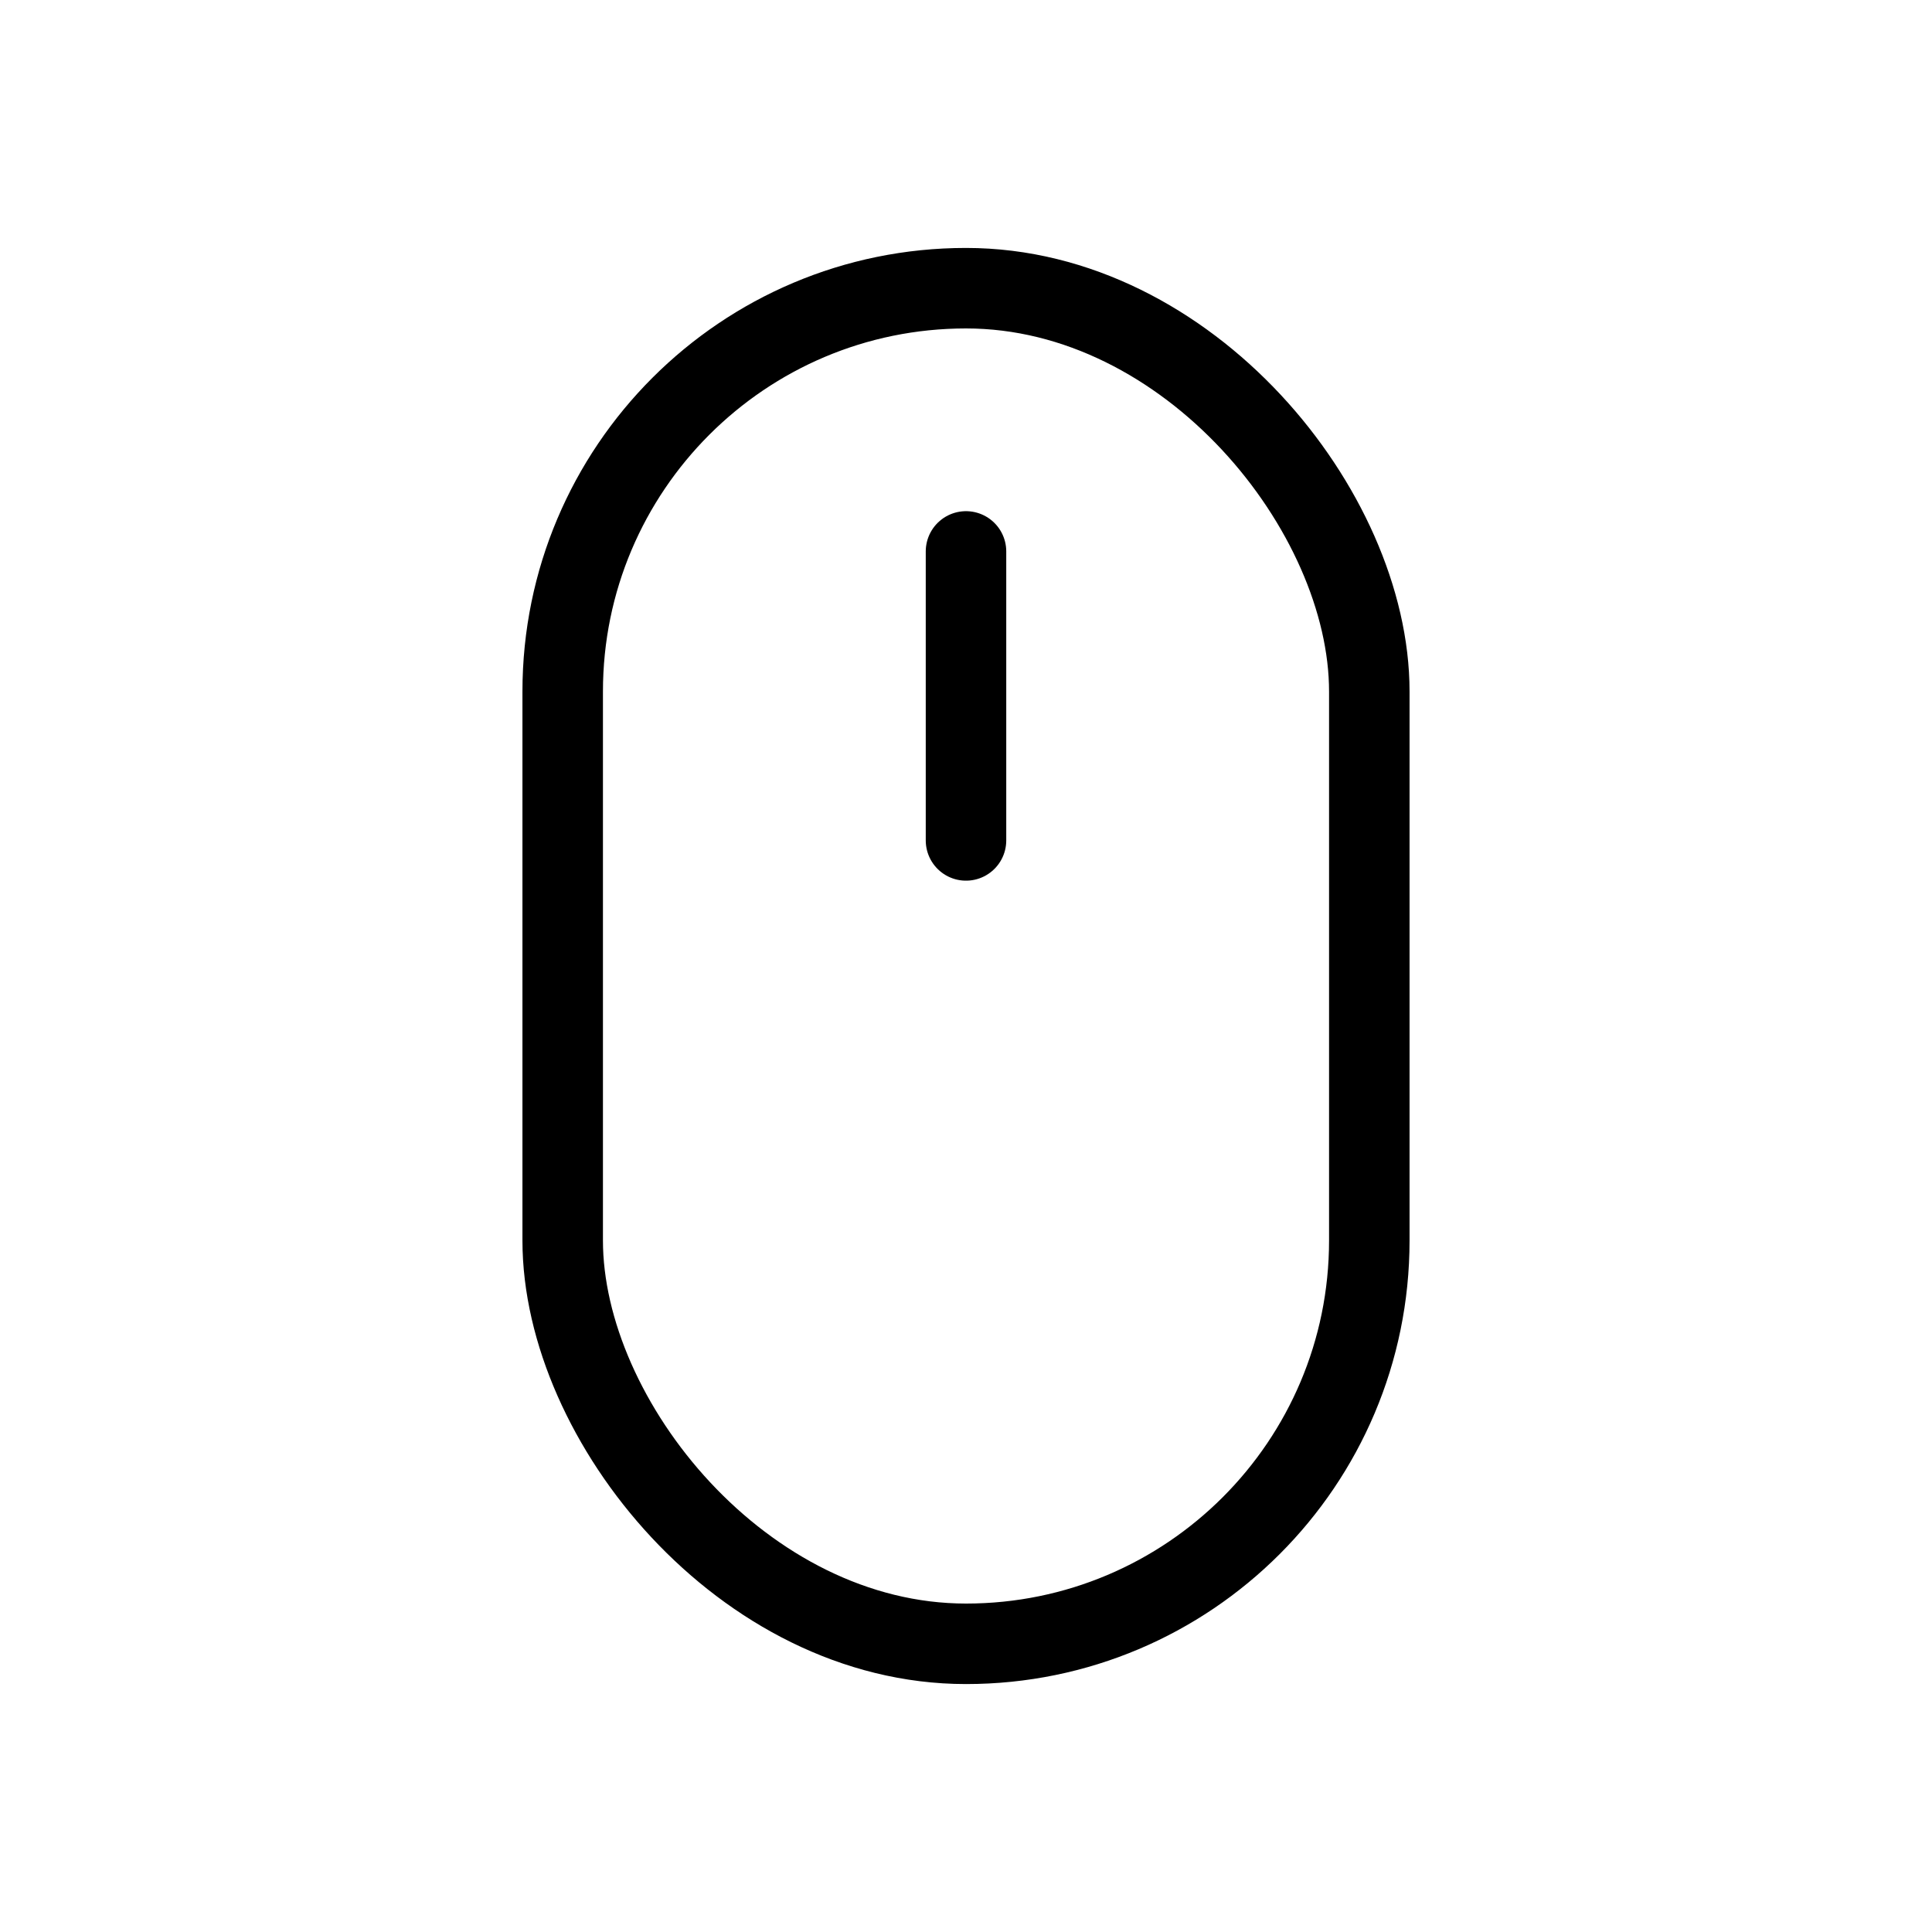 <?xml version="1.0" encoding="UTF-8"?><svg id="a" xmlns="http://www.w3.org/2000/svg" viewBox="0 0 24 24"><defs><style>.c{stroke-miterlimit:10;}.c,.d{fill:none;stroke:#000;}.d{stroke-linecap:round;stroke-linejoin:round;}</style></defs><rect class="c" x="6.99" y="3.58" width="10.02" height="16.84" rx="5.01" ry="5.01"/><line class="d" x1="12" y1="6.85" x2="12" y2="10.44"/></svg>
